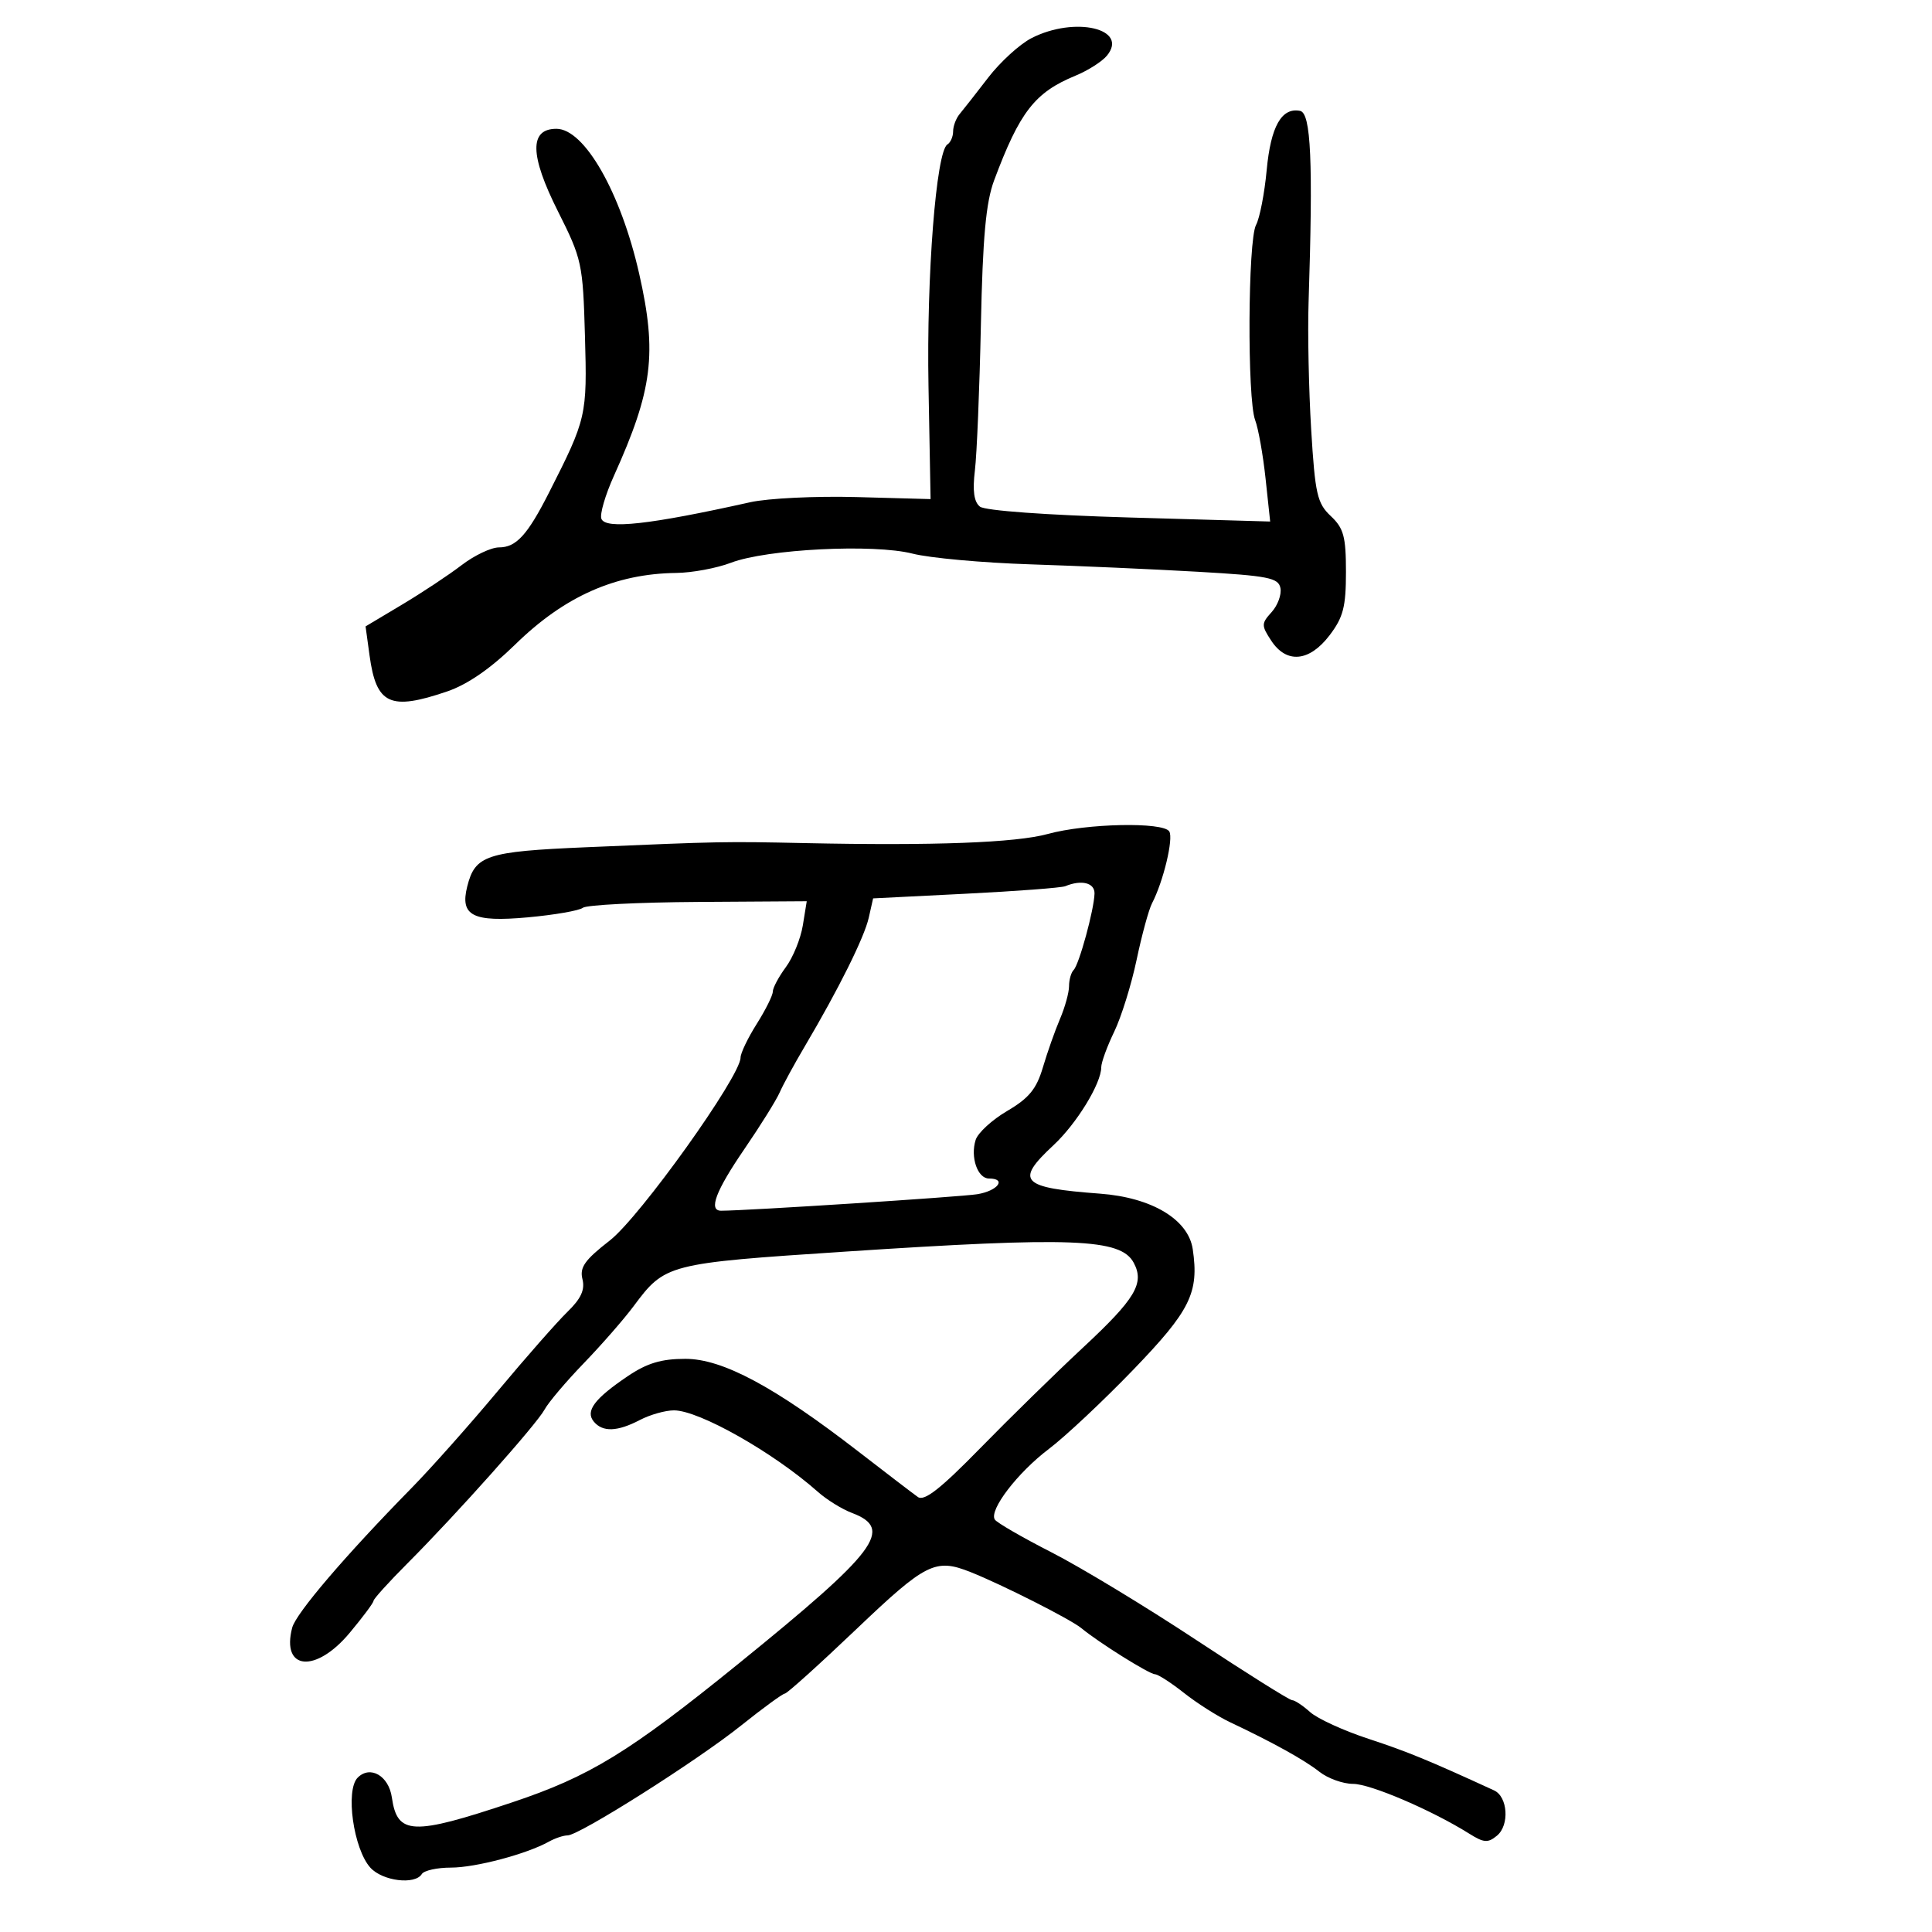 <svg xmlns="http://www.w3.org/2000/svg" width="300" height="300" viewBox="0 0 300 300" version="1.1">
  <defs/>
  <path d="M162.696,129.5 C168.694,127.85 180.636,127.602 181.566,129.107 C182.246,130.208 180.639,136.901 178.886,140.263 C178.381,141.232 177.302,145.186 176.49,149.048 C175.677,152.91 174.11,157.939 173.006,160.223 C171.903,162.507 171,164.984 171,165.728 C171,168.246 167.176,174.484 163.579,177.831 C157.558,183.436 158.516,184.432 170.817,185.351 C178.855,185.951 184.532,189.355 185.211,193.984 C186.202,200.734 184.84,203.495 175.992,212.674 C171.313,217.528 165.408,223.07 162.871,224.989 C158.011,228.664 153.558,234.476 154.47,235.952 C154.767,236.433 158.721,238.72 163.255,241.035 C167.79,243.35 177.889,249.464 185.699,254.622 C193.508,259.78 200.229,264 200.634,264 C201.04,264 202.3,264.834 203.436,265.853 C204.571,266.873 208.65,268.74 212.5,270.002 C218.488,271.966 221.859,273.351 232,278.012 C234.133,278.993 234.419,283.408 232.455,285.037 C231.053,286.201 230.416,286.156 228.155,284.737 C222.356,281.099 212.797,277 210.11,277 C208.548,277 206.197,276.156 204.885,275.125 C202.517,273.263 197.715,270.6 191,267.423 C189.075,266.513 185.86,264.47 183.856,262.884 C181.852,261.298 179.827,259.992 179.356,259.982 C178.454,259.963 170.618,255.058 167.909,252.816 C166.255,251.448 155.575,246.044 150.703,244.11 C145.244,241.943 143.793,242.669 132.973,252.976 C127.213,258.463 122.22,262.963 121.877,262.976 C121.535,262.989 118.468,265.227 115.063,267.95 C108.18,273.452 89.94,285 88.132,285 C87.495,285 86.191,285.436 85.236,285.968 C81.778,287.897 73.844,290 70.024,290 C67.876,290 65.84,290.45 65.5,291 C64.437,292.719 59.394,292.093 57.507,290.008 C54.886,287.111 53.6,277.971 55.542,276.03 C57.491,274.08 60.361,275.743 60.846,279.102 C61.69,284.955 64.015,285.052 79.5,279.88 C91.59,275.841 97.659,272.125 114.642,258.362 C136.263,240.84 138.848,237.404 132.276,234.921 C130.749,234.345 128.375,232.875 127,231.654 C120.116,225.546 108.556,219 104.654,219 C103.32,219 100.94,219.672 99.364,220.494 C95.861,222.321 93.578,222.402 92.205,220.747 C90.852,219.117 92.294,217.189 97.482,213.687 C100.475,211.667 102.696,211 106.424,211 C112.212,211 120.28,215.326 133.341,225.433 C137.654,228.77 141.786,231.929 142.524,232.453 C143.517,233.158 146.029,231.194 152.183,224.9 C156.757,220.222 163.949,213.183 168.163,209.257 C176.316,201.665 177.749,199.269 176.043,196.081 C174.027,192.313 166.54,192.025 131.198,194.354 C103.599,196.174 103.278,196.257 98.387,202.824 C96.881,204.846 93.397,208.835 90.643,211.688 C87.889,214.542 85.156,217.771 84.568,218.863 C83.329,221.167 70.911,235.099 63.258,242.771 C60.366,245.669 58,248.284 58,248.58 C58,248.877 56.33,251.117 54.288,253.56 C49.021,259.861 43.642,259.372 45.371,252.748 C45.957,250.506 53.636,241.522 63.932,231.033 C66.919,227.99 72.934,221.225 77.297,216 C81.66,210.775 86.531,205.238 88.12,203.695 C90.222,201.654 90.855,200.272 90.443,198.627 C89.984,196.799 90.798,195.648 94.687,192.625 C99.351,189.002 114.974,167.154 114.992,164.23 C114.996,163.532 116.125,161.178 117.5,159 C118.875,156.822 120,154.563 120,153.979 C120,153.396 120.912,151.685 122.028,150.176 C123.143,148.668 124.329,145.749 124.663,143.689 L125.271,139.944 L108.391,140.052 C99.108,140.111 91.059,140.52 90.506,140.96 C89.953,141.4 86.093,142.07 81.929,142.448 C73.413,143.223 71.409,142.202 72.547,137.669 C73.77,132.795 75.493,132.225 91,131.561 C112.073,130.659 112.43,130.652 125,130.917 C145.029,131.34 157.74,130.862 162.696,129.5 Z M160.177,5.918 C166.904,2.473 175.358,4.452 171.872,8.655 C171.118,9.565 168.925,10.958 167,11.751 C160.686,14.35 158.341,17.368 154.369,28 C153.092,31.42 152.598,36.82 152.311,50.5 C152.103,60.4 151.685,70.551 151.381,73.057 C150.998,76.218 151.238,77.937 152.165,78.67 C152.95,79.292 162.499,79.985 175.366,80.355 L197.231,80.982 L196.514,74.29 C196.12,70.61 195.393,66.534 194.899,65.234 C193.653,61.957 193.766,37.305 195.038,34.929 C195.609,33.862 196.353,30.03 196.69,26.414 C197.324,19.632 198.998,16.659 201.871,17.216 C203.574,17.546 203.906,25.018 203.194,47 C203.042,51.675 203.224,60.543 203.599,66.707 C204.207,76.718 204.531,78.15 206.64,80.131 C208.649,82.019 209,83.312 209,88.83 C209,94.237 208.577,95.865 206.449,98.656 C203.307,102.775 199.764,103.095 197.391,99.474 C195.846,97.117 195.851,96.822 197.456,95.049 C198.402,94.004 199.019,92.328 198.827,91.324 C198.521,89.722 196.959,89.413 185.989,88.782 C179.12,88.387 167.425,87.869 160,87.631 C152.575,87.392 144.34,86.644 141.7,85.967 C135.676,84.424 119.067,85.259 113.5,87.385 C111.3,88.225 107.475,88.937 105,88.967 C95.558,89.082 87.644,92.599 80,100.079 C76.189,103.808 72.584,106.294 69.43,107.369 C60.558,110.392 58.428,109.404 57.384,101.783 L56.765,97.268 L62.431,93.884 C65.548,92.023 69.713,89.263 71.686,87.75 C73.66,86.237 76.268,85 77.483,85 C80.154,85 81.906,83.082 85.246,76.5 C91.082,64.999 91.184,64.554 90.832,52.176 C90.512,40.913 90.363,40.227 86.63,32.798 C82.252,24.087 82.179,20 86.4,20 C90.75,20 96.389,29.873 99.25,42.5 C102.059,54.897 101.353,60.539 95.327,73.89 C93.988,76.854 93.113,79.853 93.382,80.553 C94.026,82.23 100.873,81.469 116.5,77.985 C119.25,77.372 126.675,77.012 133,77.185 L144.5,77.5 L144.177,60 C143.859,42.812 145.368,23.508 147.114,22.43 C147.601,22.128 148,21.215 148,20.399 C148,19.583 148.456,18.372 149.013,17.708 C149.571,17.044 151.563,14.502 153.441,12.059 C155.319,9.617 158.35,6.853 160.177,5.918 Z M165.415,137.607 C164.819,137.854 157.861,138.381 149.954,138.778 L135.577,139.5 L134.901,142.5 C134.209,145.57 130.216,153.598 124.953,162.5 C123.327,165.25 121.576,168.466 121.062,169.647 C120.548,170.828 118.074,174.794 115.564,178.46 C111.136,184.928 109.977,188 111.966,188 C115.895,188 149.166,185.857 151.75,185.437 C154.943,184.919 156.374,183 153.567,183 C151.794,183 150.649,179.68 151.499,177.003 C151.848,175.905 154.056,173.879 156.407,172.502 C159.774,170.528 160.947,169.096 161.937,165.748 C162.627,163.412 163.824,160.022 164.596,158.216 C165.368,156.41 166,154.122 166,153.133 C166,152.143 166.322,151.012 166.715,150.618 C167.566,149.768 169.893,141.245 169.956,138.75 C169.998,137.081 167.938,136.562 165.415,137.607 Z"/>
</svg>

